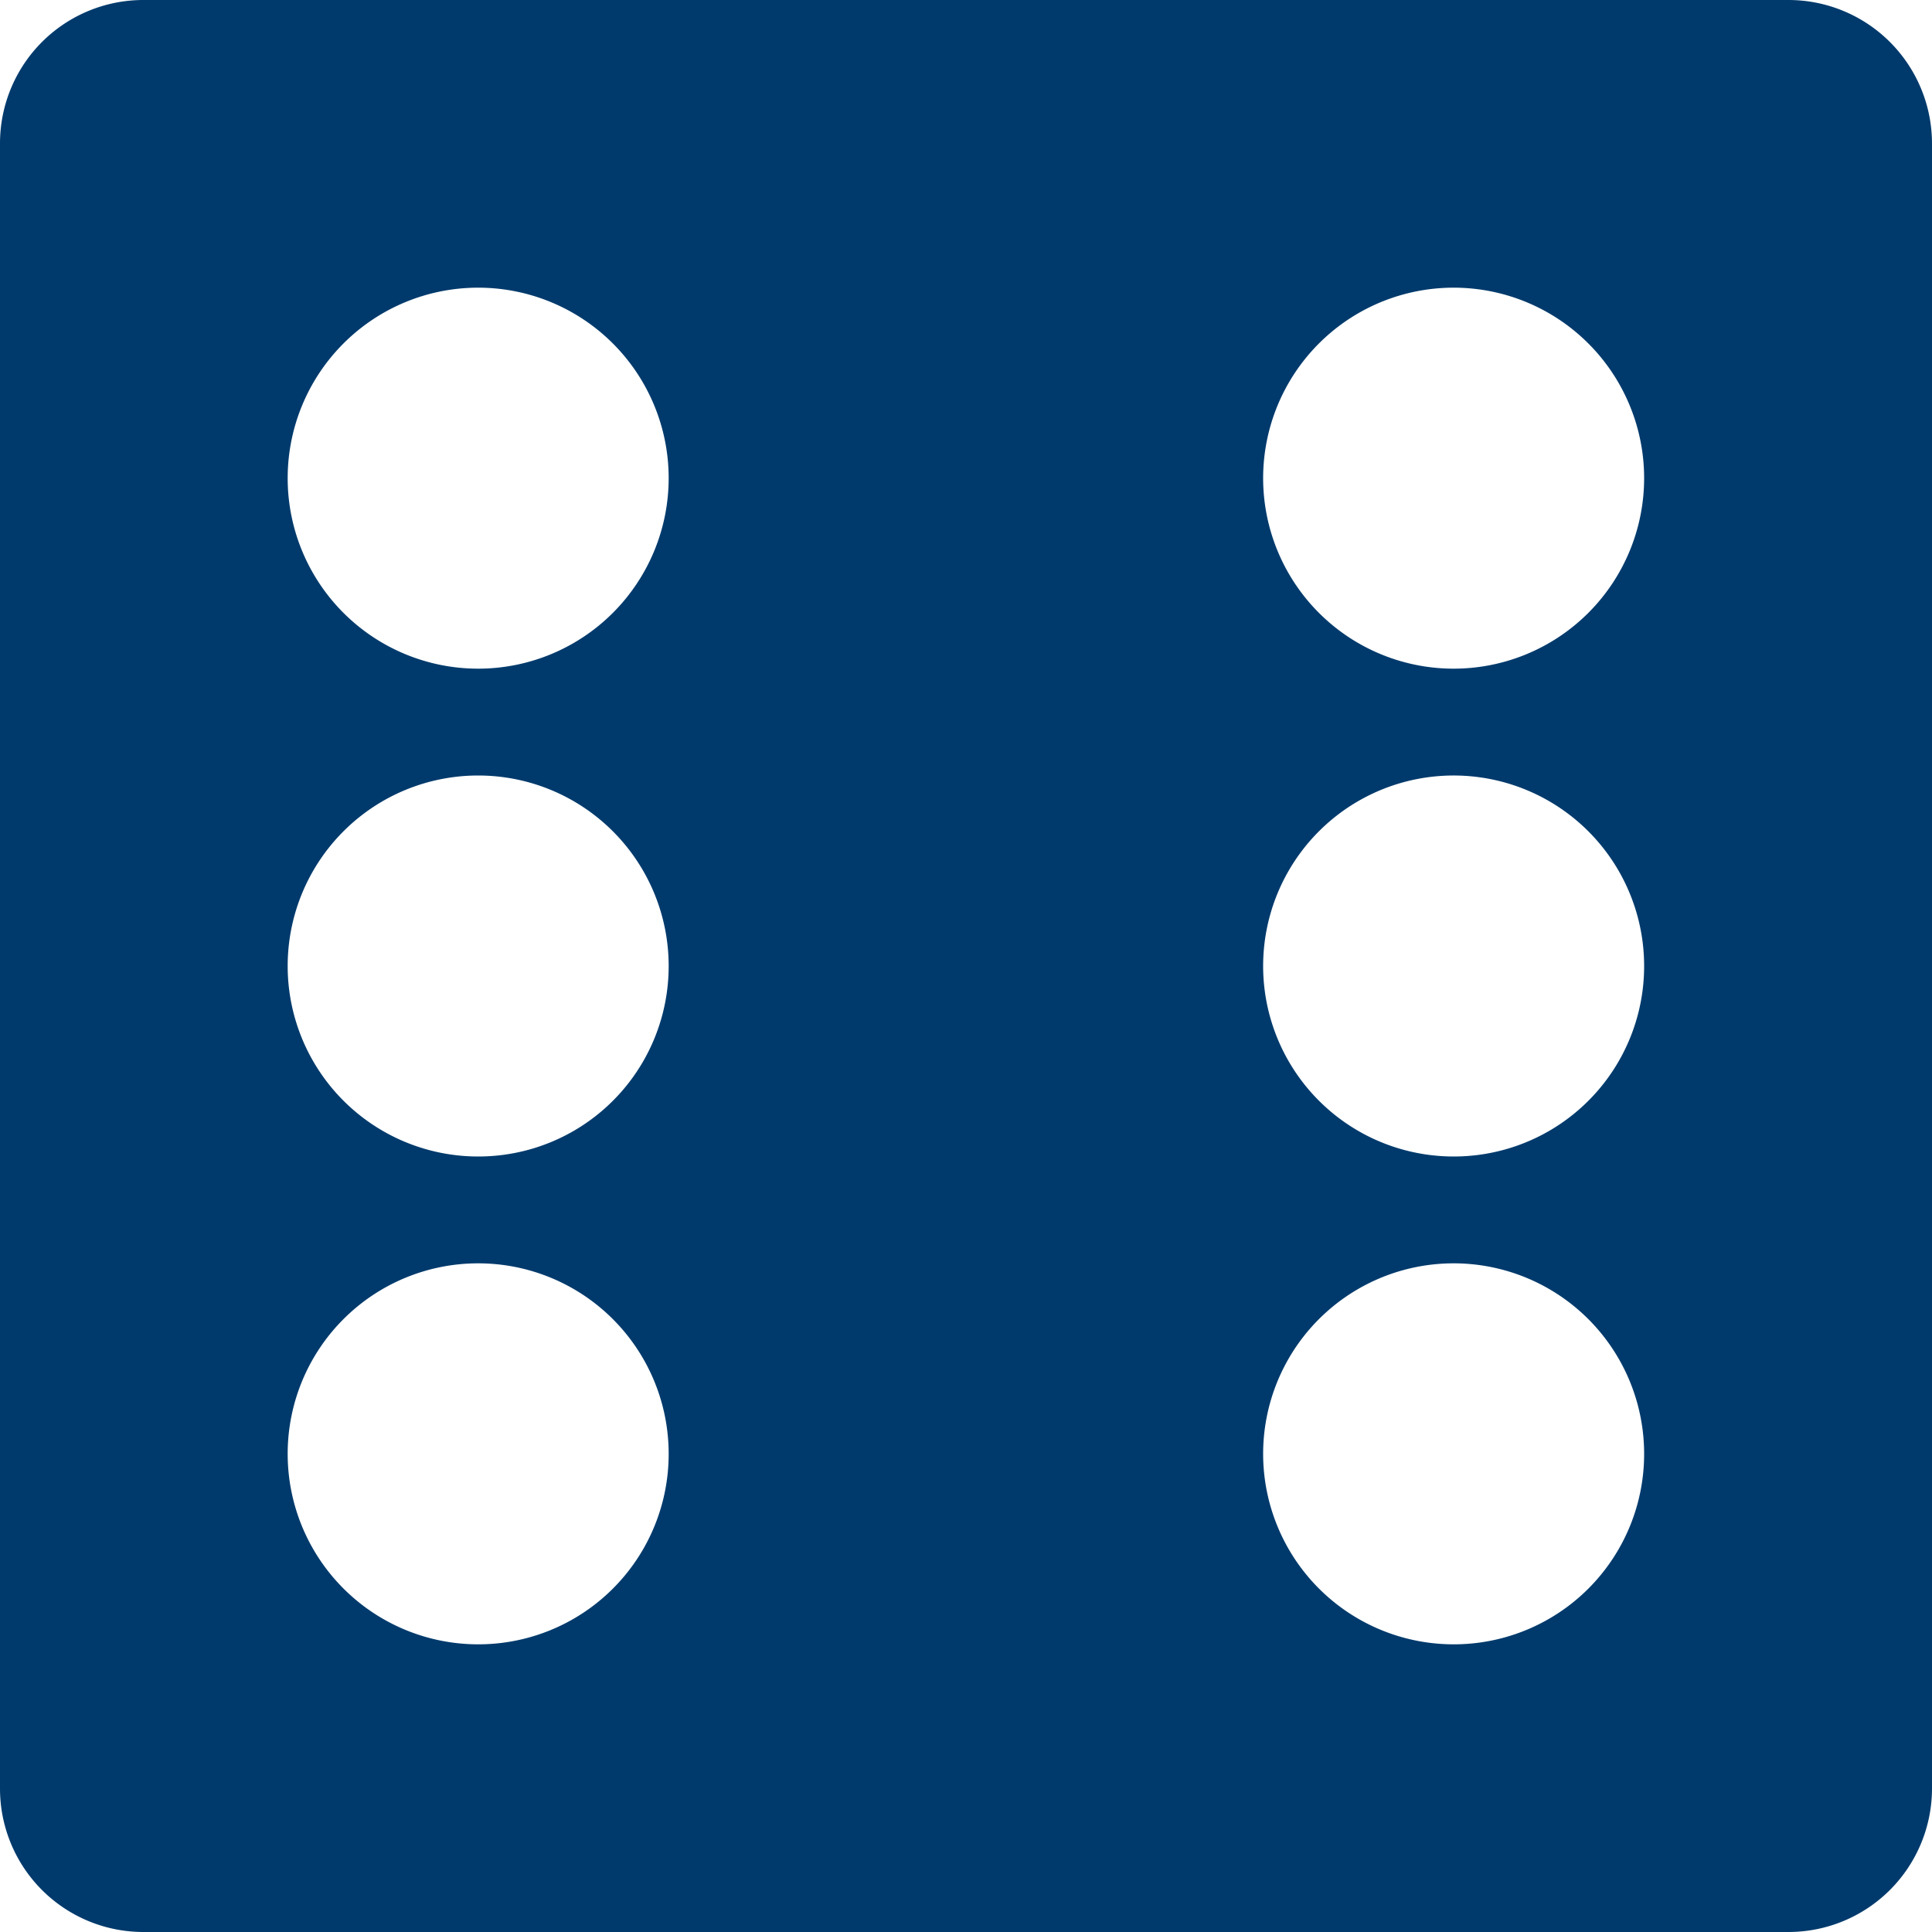 <svg xmlns="http://www.w3.org/2000/svg" viewBox="0 0 100 100"><g id="Layer_2" data-name="Layer 2"><g id="Layer_1-2" data-name="Layer 1" fill="rgba(0, 58, 108, 1)"><path d="M92.57,0H7.42A7.42,7.42,0,0,0,0,7.42V92.58A7.42,7.42,0,0,0,7.42,100H92.57A7.43,7.43,0,0,0,100,92.58V7.42A7.43,7.43,0,0,0,92.57,0ZM24.75,85.11a9.86,9.86,0,1,1,9.86-9.86A9.85,9.85,0,0,1,24.75,85.11Zm0-25.25A9.86,9.86,0,1,1,34.61,50,9.85,9.85,0,0,1,24.75,59.86Zm0-25.25a9.86,9.86,0,1,1,9.86-9.86A9.86,9.86,0,0,1,24.75,34.61Zm50.5,50.5a9.86,9.86,0,1,1,9.85-9.86A9.85,9.85,0,0,1,75.25,85.11Zm0-25.25A9.86,9.86,0,1,1,85.1,50,9.85,9.85,0,0,1,75.25,59.86Zm0-25.25a9.86,9.86,0,1,1,9.85-9.86A9.86,9.86,0,0,1,75.25,34.61Z"/></g></g></svg>